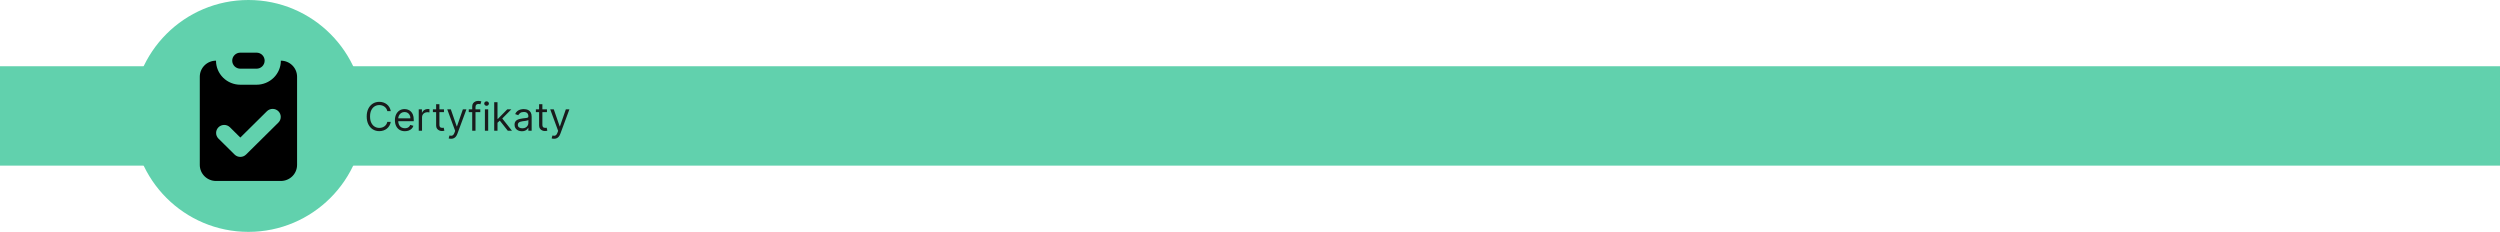 <svg width="1434" height="133" viewBox="0 0 1434 133" fill="none" xmlns="http://www.w3.org/2000/svg">
<rect x="-8" y="38" width="1442" height="57" fill="#61D1AD"/>
<circle cx="142.5" cy="66.5" r="66.5" fill="#61D1AD"/>
<path d="M224.149 63.75H222.168C222.05 63.18 221.845 62.679 221.552 62.248C221.265 61.816 220.913 61.454 220.498 61.161C220.088 60.863 219.632 60.639 219.131 60.49C218.631 60.341 218.109 60.266 217.565 60.266C216.575 60.266 215.677 60.517 214.873 61.017C214.074 61.518 213.437 62.256 212.963 63.231C212.494 64.205 212.26 65.401 212.26 66.818C212.26 68.235 212.494 69.431 212.963 70.406C213.437 71.38 214.074 72.118 214.873 72.619C215.677 73.12 216.575 73.37 217.565 73.37C218.109 73.37 218.631 73.296 219.131 73.146C219.632 72.997 220.088 72.776 220.498 72.483C220.913 72.185 221.265 71.82 221.552 71.388C221.845 70.952 222.05 70.451 222.168 69.886H224.149C224 70.723 223.728 71.471 223.334 72.132C222.94 72.792 222.45 73.354 221.864 73.817C221.278 74.276 220.62 74.624 219.89 74.864C219.166 75.104 218.391 75.224 217.565 75.224C216.17 75.224 214.929 74.883 213.842 74.201C212.755 73.519 211.9 72.55 211.277 71.293C210.654 70.035 210.342 68.544 210.342 66.818C210.342 65.092 210.654 63.601 211.277 62.344C211.9 61.087 212.755 60.117 213.842 59.435C214.929 58.754 216.17 58.413 217.565 58.413C218.391 58.413 219.166 58.532 219.89 58.772C220.62 59.012 221.278 59.364 221.864 59.827C222.45 60.285 222.94 60.844 223.334 61.505C223.728 62.16 224 62.908 224.149 63.75ZM232.241 75.256C231.059 75.256 230.038 74.995 229.181 74.473C228.329 73.945 227.671 73.21 227.207 72.267C226.749 71.319 226.52 70.217 226.52 68.96C226.52 67.702 226.749 66.594 227.207 65.636C227.671 64.671 228.315 63.92 229.141 63.383C229.972 62.839 230.941 62.568 232.049 62.568C232.689 62.568 233.32 62.674 233.943 62.887C234.566 63.1 235.133 63.446 235.645 63.926C236.156 64.4 236.564 65.028 236.867 65.811C237.171 66.594 237.323 67.559 237.323 68.704V69.503H227.863V67.873H235.405C235.405 67.18 235.267 66.562 234.99 66.019C234.718 65.476 234.329 65.047 233.823 64.733C233.322 64.418 232.731 64.261 232.049 64.261C231.298 64.261 230.648 64.448 230.1 64.821C229.556 65.188 229.138 65.668 228.845 66.259C228.552 66.85 228.406 67.484 228.406 68.16V69.247C228.406 70.174 228.566 70.96 228.885 71.604C229.21 72.243 229.66 72.731 230.236 73.066C230.811 73.397 231.479 73.562 232.241 73.562C232.736 73.562 233.184 73.493 233.583 73.354C233.988 73.21 234.337 72.997 234.63 72.715C234.923 72.427 235.149 72.07 235.309 71.644L237.131 72.156C236.939 72.773 236.617 73.317 236.164 73.785C235.711 74.249 235.152 74.611 234.486 74.872C233.82 75.128 233.072 75.256 232.241 75.256ZM240.191 75V62.727H242.013V64.581H242.141C242.364 63.974 242.769 63.481 243.355 63.103C243.941 62.725 244.602 62.535 245.337 62.535C245.475 62.535 245.648 62.538 245.856 62.544C246.064 62.549 246.221 62.557 246.328 62.568V64.485C246.264 64.469 246.117 64.445 245.888 64.413C245.664 64.376 245.427 64.357 245.177 64.357C244.58 64.357 244.048 64.482 243.579 64.733C243.116 64.978 242.748 65.319 242.476 65.755C242.21 66.187 242.077 66.68 242.077 67.234V75H240.191ZM254.669 62.727V64.325H248.309V62.727H254.669ZM250.163 59.787H252.048V71.484C252.048 72.017 252.126 72.416 252.28 72.683C252.44 72.944 252.642 73.12 252.887 73.21C253.138 73.296 253.401 73.338 253.678 73.338C253.886 73.338 254.057 73.327 254.19 73.306C254.323 73.279 254.429 73.258 254.509 73.242L254.893 74.936C254.765 74.984 254.587 75.032 254.358 75.08C254.129 75.133 253.838 75.16 253.487 75.16C252.954 75.16 252.432 75.045 251.921 74.816C251.415 74.587 250.994 74.238 250.658 73.769C250.328 73.301 250.163 72.71 250.163 71.996V59.787ZM258.72 79.602C258.401 79.602 258.116 79.576 257.865 79.522C257.615 79.474 257.442 79.427 257.346 79.379L257.825 77.717C258.283 77.834 258.688 77.876 259.04 77.844C259.391 77.812 259.703 77.655 259.975 77.373C260.252 77.096 260.505 76.646 260.734 76.023L261.085 75.064L256.547 62.727H258.592L261.98 72.507H262.108L265.496 62.727H267.541L262.332 76.79C262.097 77.424 261.807 77.948 261.461 78.364C261.114 78.785 260.712 79.096 260.254 79.299C259.801 79.501 259.29 79.602 258.72 79.602ZM275.495 62.727V64.325H268.879V62.727H275.495ZM270.861 75V61.033C270.861 60.33 271.026 59.744 271.356 59.276C271.687 58.807 272.115 58.455 272.643 58.221C273.17 57.986 273.727 57.869 274.313 57.869C274.776 57.869 275.154 57.907 275.447 57.981C275.74 58.056 275.959 58.125 276.102 58.189L275.559 59.819C275.463 59.787 275.33 59.747 275.16 59.699C274.995 59.651 274.776 59.627 274.504 59.627C273.881 59.627 273.431 59.784 273.154 60.099C272.883 60.413 272.747 60.874 272.747 61.481V75H270.861ZM278.138 75V62.727H280.024V75H278.138ZM279.097 60.682C278.729 60.682 278.412 60.557 278.146 60.306C277.885 60.056 277.754 59.755 277.754 59.403C277.754 59.052 277.885 58.751 278.146 58.501C278.412 58.25 278.729 58.125 279.097 58.125C279.464 58.125 279.779 58.25 280.04 58.501C280.306 58.751 280.439 59.052 280.439 59.403C280.439 59.755 280.306 60.056 280.04 60.306C279.779 60.557 279.464 60.682 279.097 60.682ZM285.235 70.526L285.203 68.192H285.587L290.956 62.727H293.289L287.568 68.512H287.408L285.235 70.526ZM283.477 75V58.636H285.363V75H283.477ZM291.276 75L286.482 68.928L287.824 67.617L293.673 75H291.276ZM299.328 75.288C298.55 75.288 297.844 75.141 297.21 74.848C296.576 74.55 296.073 74.121 295.7 73.562C295.327 72.997 295.141 72.315 295.141 71.516C295.141 70.813 295.279 70.243 295.556 69.806C295.833 69.364 296.203 69.018 296.667 68.768C297.13 68.517 297.642 68.331 298.201 68.209C298.766 68.081 299.333 67.979 299.903 67.905C300.649 67.809 301.253 67.737 301.717 67.689C302.185 67.636 302.526 67.548 302.739 67.425C302.958 67.303 303.067 67.09 303.067 66.786V66.722C303.067 65.934 302.851 65.321 302.42 64.885C301.994 64.448 301.346 64.229 300.478 64.229C299.578 64.229 298.872 64.427 298.361 64.821C297.849 65.215 297.49 65.636 297.282 66.083L295.492 65.444C295.812 64.698 296.238 64.118 296.771 63.702C297.309 63.281 297.895 62.988 298.529 62.823C299.168 62.653 299.796 62.568 300.414 62.568C300.808 62.568 301.261 62.615 301.773 62.711C302.289 62.802 302.787 62.991 303.267 63.279C303.751 63.566 304.154 64 304.473 64.581C304.793 65.162 304.953 65.939 304.953 66.914V75H303.067V73.338H302.971C302.843 73.604 302.63 73.889 302.332 74.193C302.034 74.497 301.637 74.755 301.141 74.968C300.646 75.181 300.041 75.288 299.328 75.288ZM299.615 73.594C300.361 73.594 300.99 73.447 301.501 73.154C302.018 72.861 302.406 72.483 302.667 72.02C302.934 71.556 303.067 71.069 303.067 70.558V68.832C302.987 68.928 302.811 69.015 302.54 69.095C302.273 69.17 301.964 69.237 301.613 69.295C301.267 69.348 300.928 69.396 300.598 69.439C300.273 69.476 300.009 69.508 299.807 69.535C299.317 69.599 298.859 69.703 298.433 69.846C298.012 69.985 297.671 70.195 297.41 70.478C297.154 70.755 297.026 71.133 297.026 71.612C297.026 72.267 297.269 72.763 297.754 73.098C298.244 73.429 298.864 73.594 299.615 73.594ZM313.732 62.727V64.325H307.372V62.727H313.732ZM309.225 59.787H311.111V71.484C311.111 72.017 311.188 72.416 311.343 72.683C311.502 72.944 311.705 73.12 311.95 73.21C312.2 73.296 312.464 73.338 312.741 73.338C312.949 73.338 313.119 73.327 313.252 73.306C313.385 73.279 313.492 73.258 313.572 73.242L313.955 74.936C313.828 74.984 313.649 75.032 313.42 75.08C313.191 75.133 312.901 75.16 312.549 75.16C312.016 75.16 311.494 75.045 310.983 74.816C310.477 74.587 310.056 74.238 309.721 73.769C309.39 73.301 309.225 72.71 309.225 71.996V59.787ZM317.783 79.602C317.463 79.602 317.178 79.576 316.928 79.522C316.677 79.474 316.504 79.427 316.408 79.379L316.888 77.717C317.346 77.834 317.751 77.876 318.102 77.844C318.454 77.812 318.765 77.655 319.037 77.373C319.314 77.096 319.567 76.646 319.796 76.023L320.148 75.064L315.609 62.727H317.655L321.043 72.507H321.17L324.558 62.727H326.604L321.394 76.79C321.16 77.424 320.869 77.948 320.523 78.364C320.177 78.785 319.775 79.096 319.317 79.299C318.864 79.501 318.353 79.602 317.783 79.602Z" fill="#191B1C"/>
<path d="M137.85 30.2C136.617 30.2 135.434 30.685 134.562 31.547C133.69 32.41 133.2 33.58 133.2 34.8C133.2 36.02 133.69 37.19 134.562 38.053C135.434 38.915 136.617 39.4 137.85 39.4H147.15C148.383 39.4 149.566 38.915 150.438 38.053C151.31 37.19 151.8 36.02 151.8 34.8C151.8 33.58 151.31 32.41 150.438 31.547C149.566 30.685 148.383 30.2 147.15 30.2H137.85Z" fill="black"/>
<path fill-rule="evenodd" clip-rule="evenodd" d="M114.6 44C114.6 41.56 115.58 39.22 117.324 37.495C119.068 35.769 121.434 34.8 123.9 34.8C123.9 38.46 125.37 41.97 127.986 44.558C130.602 47.146 134.15 48.6 137.85 48.6H147.15C150.85 48.6 154.398 47.146 157.014 44.558C159.63 41.97 161.1 38.46 161.1 34.8C163.567 34.8 165.932 35.769 167.676 37.495C169.42 39.22 170.4 41.56 170.4 44V94.6C170.4 97.04 169.42 99.38 167.676 101.105C165.932 102.831 163.567 103.8 161.1 103.8H123.9C121.434 103.8 119.068 102.831 117.324 101.105C115.58 99.38 114.6 97.04 114.6 94.6V44ZM159.738 70.252C160.585 69.385 161.053 68.223 161.043 67.017C161.032 65.811 160.543 64.657 159.681 63.804C158.819 62.951 157.653 62.467 156.433 62.457C155.214 62.446 154.04 62.91 153.163 63.748L137.85 78.896L131.838 72.948C130.961 72.11 129.786 71.646 128.567 71.657C127.348 71.667 126.181 72.151 125.319 73.004C124.457 73.857 123.968 75.01 123.957 76.217C123.947 77.423 124.416 78.585 125.263 79.452L134.563 88.652C135.435 89.515 136.617 89.999 137.85 89.999C139.083 89.999 140.266 89.515 141.138 88.652L159.738 70.252V70.252Z" fill="black"/>
</svg>
